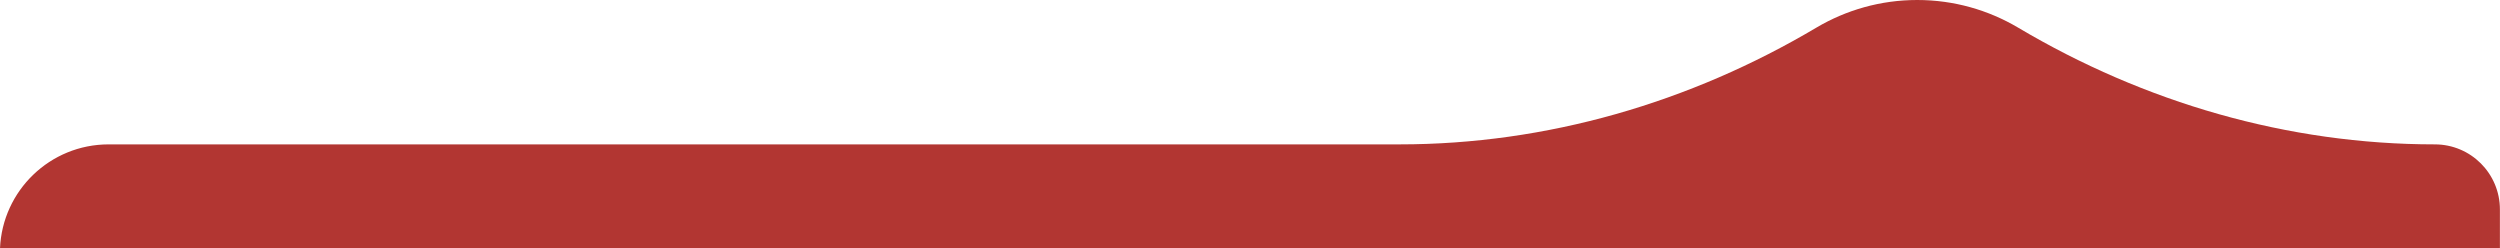 <svg width="161" height="16" viewBox="0 0 161 16" fill="none" xmlns="http://www.w3.org/2000/svg">
<path fill-rule="evenodd" clip-rule="evenodd" d="M129.959 1.775C138.113 6.614 147.342 9.298 156.804 9.298C159.118 9.298 160.994 11.174 160.994 13.487V16H0C0.156 12.272 3.228 9.298 6.994 9.298H90.137C99.599 9.298 108.828 6.614 116.982 1.775C118.889 0.648 121.105 0 123.47 0C125.836 0 128.052 0.648 129.959 1.775Z" fill="#B23632"/>
</svg>
